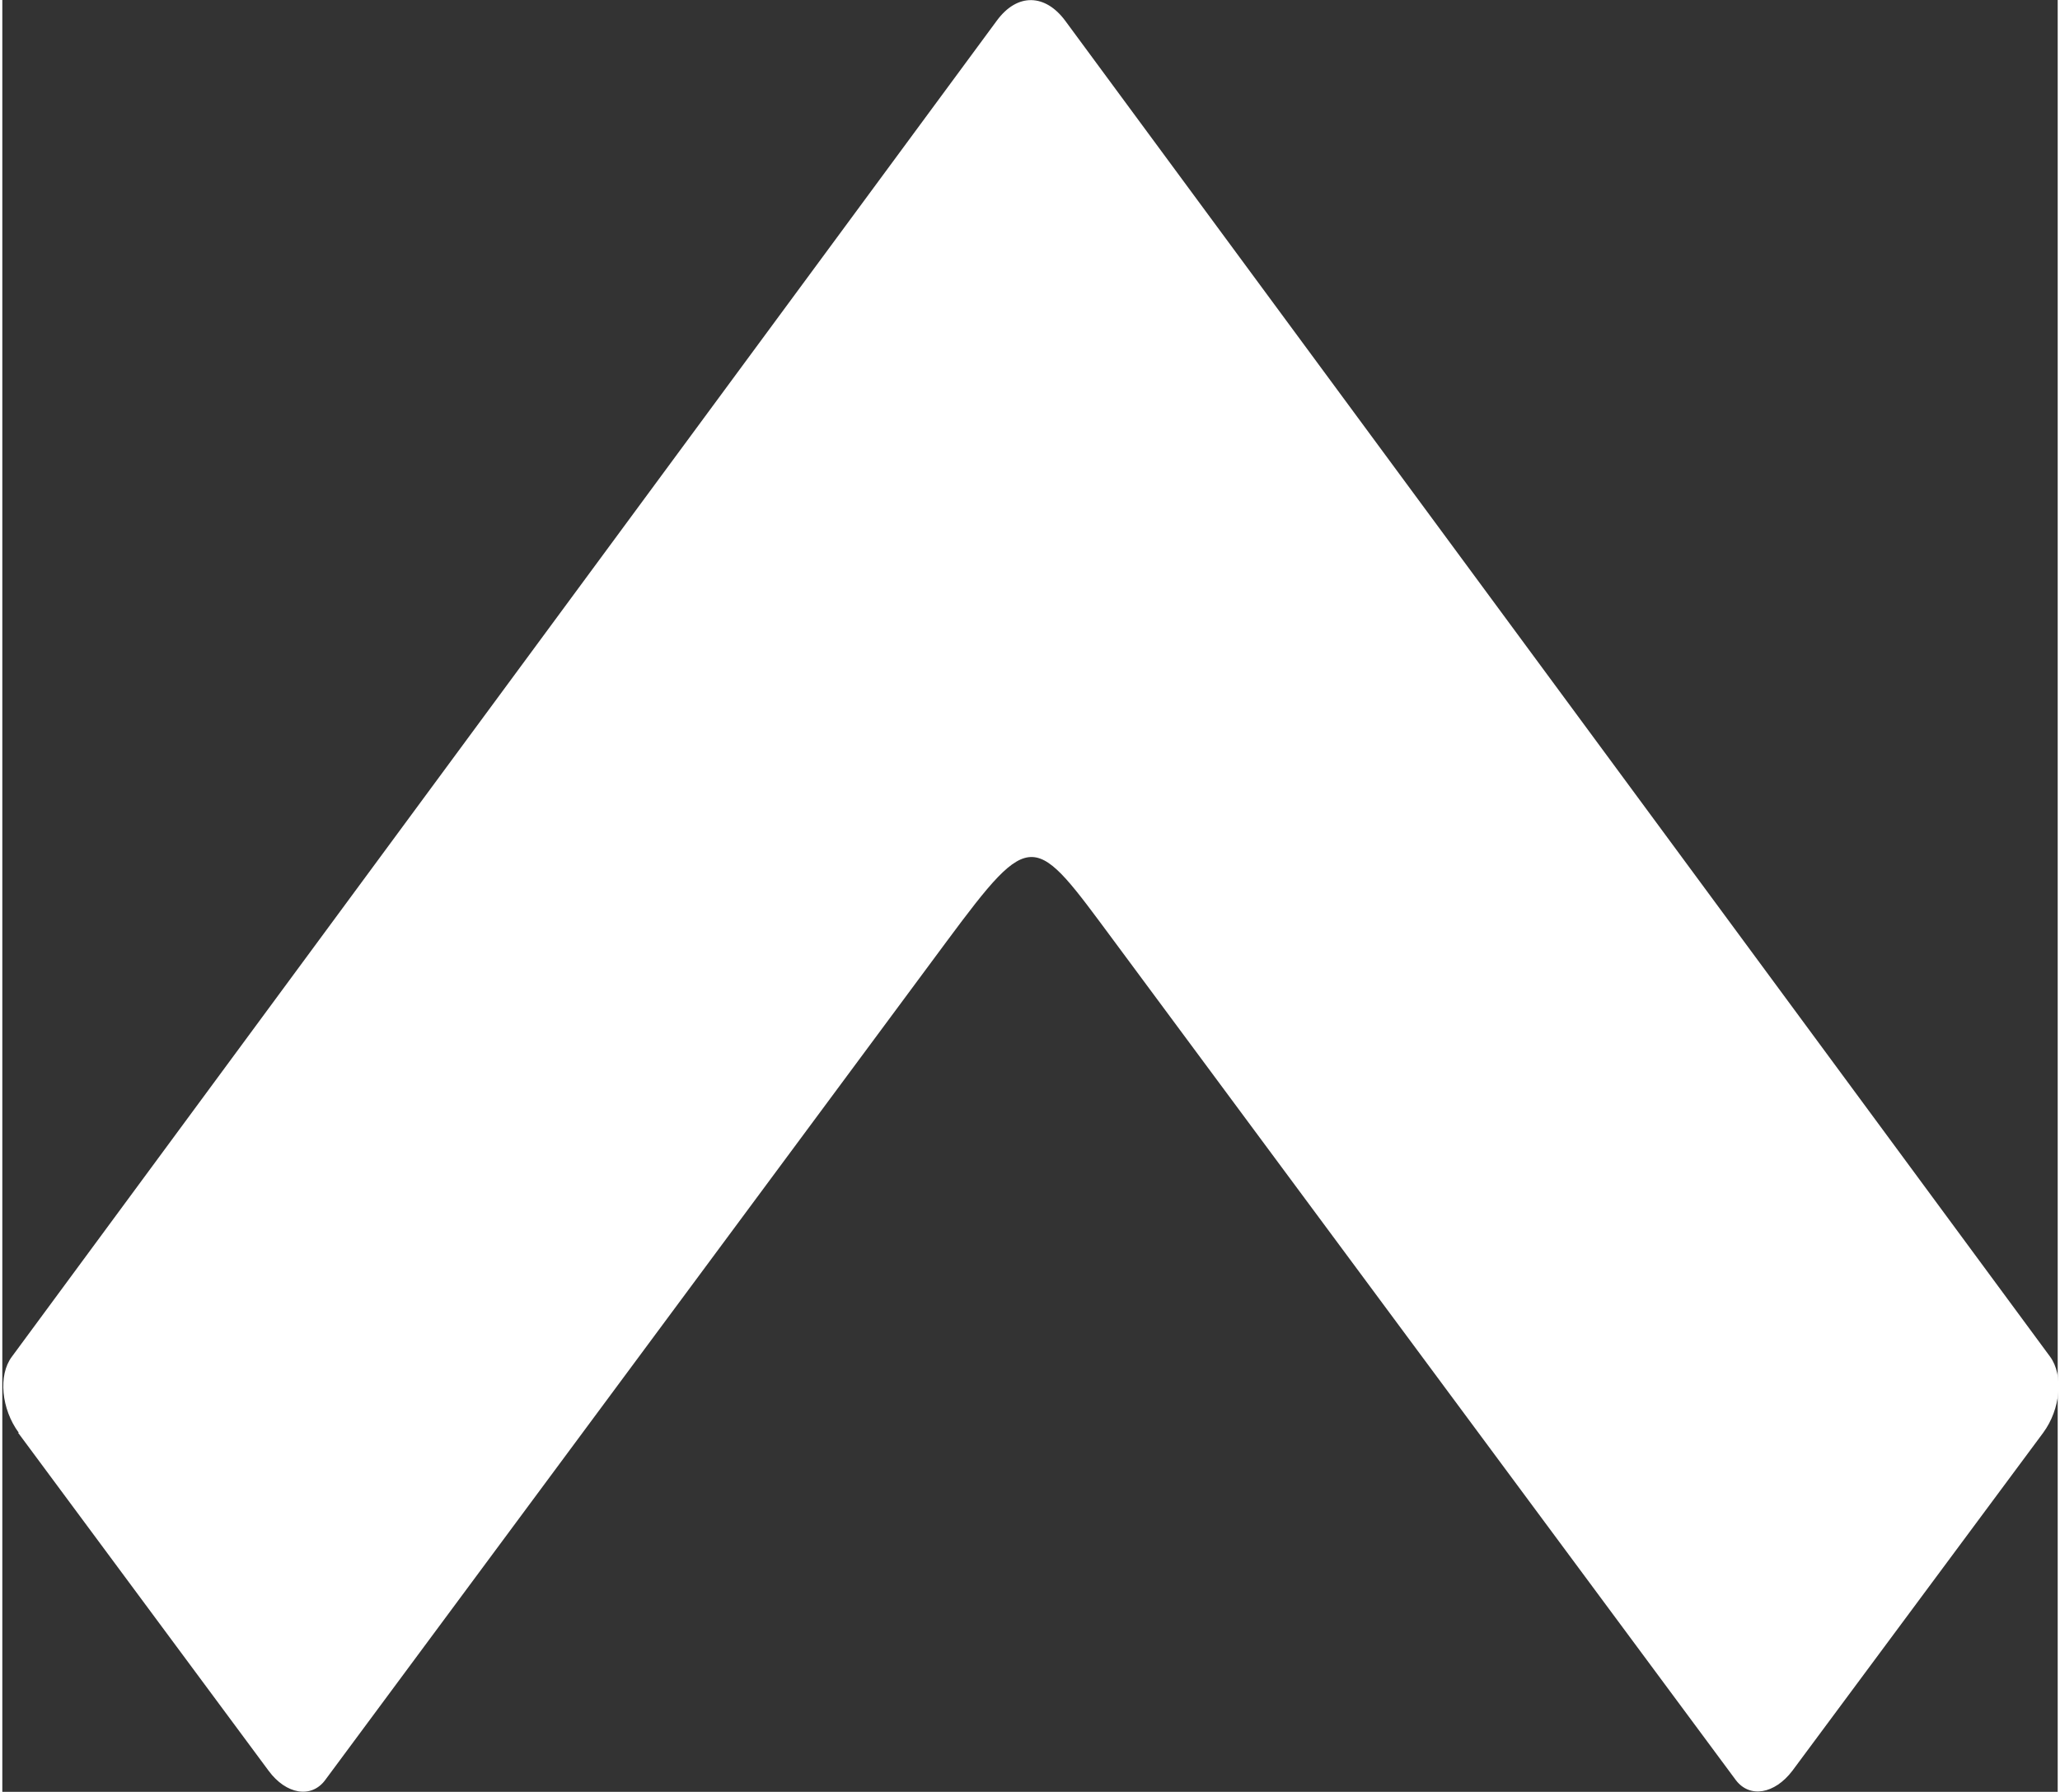 <?xml version="1.0" encoding="UTF-8" standalone="no"?>
<!-- Created with Inkscape (http://www.inkscape.org/) -->

<svg
   width="0.246in"
   height="0.214in"
   viewBox="0 0 6.244 5.444"
   version="1.1"
   id="svg1"
   xml:space="preserve"
   inkscape:version="1.3.2 (091e20e, 2023-11-25, custom)"
   sodipodi:docname="icons-and-images.svg"
   xmlns:inkscape="http://www.inkscape.org/namespaces/inkscape"
   xmlns:sodipodi="http://sodipodi.sourceforge.net/DTD/sodipodi-0.dtd"
   xmlns="http://www.w3.org/2000/svg"
   xmlns:svg="http://www.w3.org/2000/svg"><rect x="0" y="0" width="6.244" height="5.444" fill="#333333" stroke="none"/><style
     id="style20">
.measure-arrow
{
}
.measure-label
{

}
.measure-line
{
}</style><sodipodi:namedview
     id="namedview1"
     pagecolor="#ffffff"
     bordercolor="#353535"
     borderopacity="1"
     inkscape:showpageshadow="0"
     inkscape:pageopacity="0"
     inkscape:pagecheckerboard="0"
     inkscape:deskcolor="#a8a8a8"
     inkscape:document-units="mm"
     inkscape:zoom="0.96459612"
     inkscape:cx="806.03683"
     inkscape:cy="514.20485"
     inkscape:window-width="3440"
     inkscape:window-height="1351"
     inkscape:window-x="3831"
     inkscape:window-y="-9"
     inkscape:window-maximized="1"
     inkscape:current-layer="layer1"
     showgrid="false"><inkscape:grid
       id="grid20"
       units="px"
       originx="0"
       originy="0"
       spacingx="0.265"
       spacingy="0.265"
       empcolor="#3f3fff"
       empopacity="0.251"
       color="#3f3fff"
       opacity="0.125"
       empspacing="5"
       dotted="false"
       gridanglex="30"
       gridanglez="30"
       visible="false" /></sodipodi:namedview><defs
     id="defs1"><linearGradient
       id="linearGradient4"
       inkscape:swatch="gradient"><stop
         style="stop-color:#001e24;stop-opacity:1;"
         offset="0"
         id="stop8" /><stop
         style="stop-color:#003f4b;stop-opacity:1;"
         offset="0.098"
         id="stop9" /><stop
         style="stop-color:#002e37;stop-opacity:1;"
         offset="0.904"
         id="stop10" /><stop
         style="stop-color:#001e24;stop-opacity:1;"
         offset="1"
         id="stop11" /></linearGradient><style
       id="style1">.cls-1{fill:url(#linear-gradient);}.cls-2{fill:none;stroke:#000;stroke-miterlimit:10;}</style></defs><g
     inkscape:label="Layer 1"
     inkscape:groupmode="layer"
     id="layer1"
     transform="translate(-413.352,-44.061)"><path
       id="rect1-8-9-3-0-6-51-9-4"
       style="fill:#ffffff;fill-opacity:1;stroke:none;stroke-width:0.154;stroke-dasharray:none;stroke-opacity:1"
       d="m 413.4,48.414 0.761,1.027 c 0.053,0.072 0.13,0.085 0.172,0.028 l 1.888,-2.548 c 0.262,-0.353 0.264,-0.33 0.509,0 l 1.888,2.548 c 0.042,0.056 0.118,0.043 0.172,-0.028 l 0.762,-1.027 c 0.053,-0.072 0.062,-0.175 0.021,-0.231 l -2.992,-4.059 c -0.06,-0.081 -0.145,-0.086 -0.208,0 l -2.992,4.059 c -0.042,0.056 -0.032,0.159 0.021,0.231 z"
       sodipodi:nodetypes="cccssscccccscc"
       inkscape:export-filename="icons\caret-up.png"
       inkscape:export-xdpi="508.45078"
       inkscape:export-ydpi="508.45078" /></g></svg>
